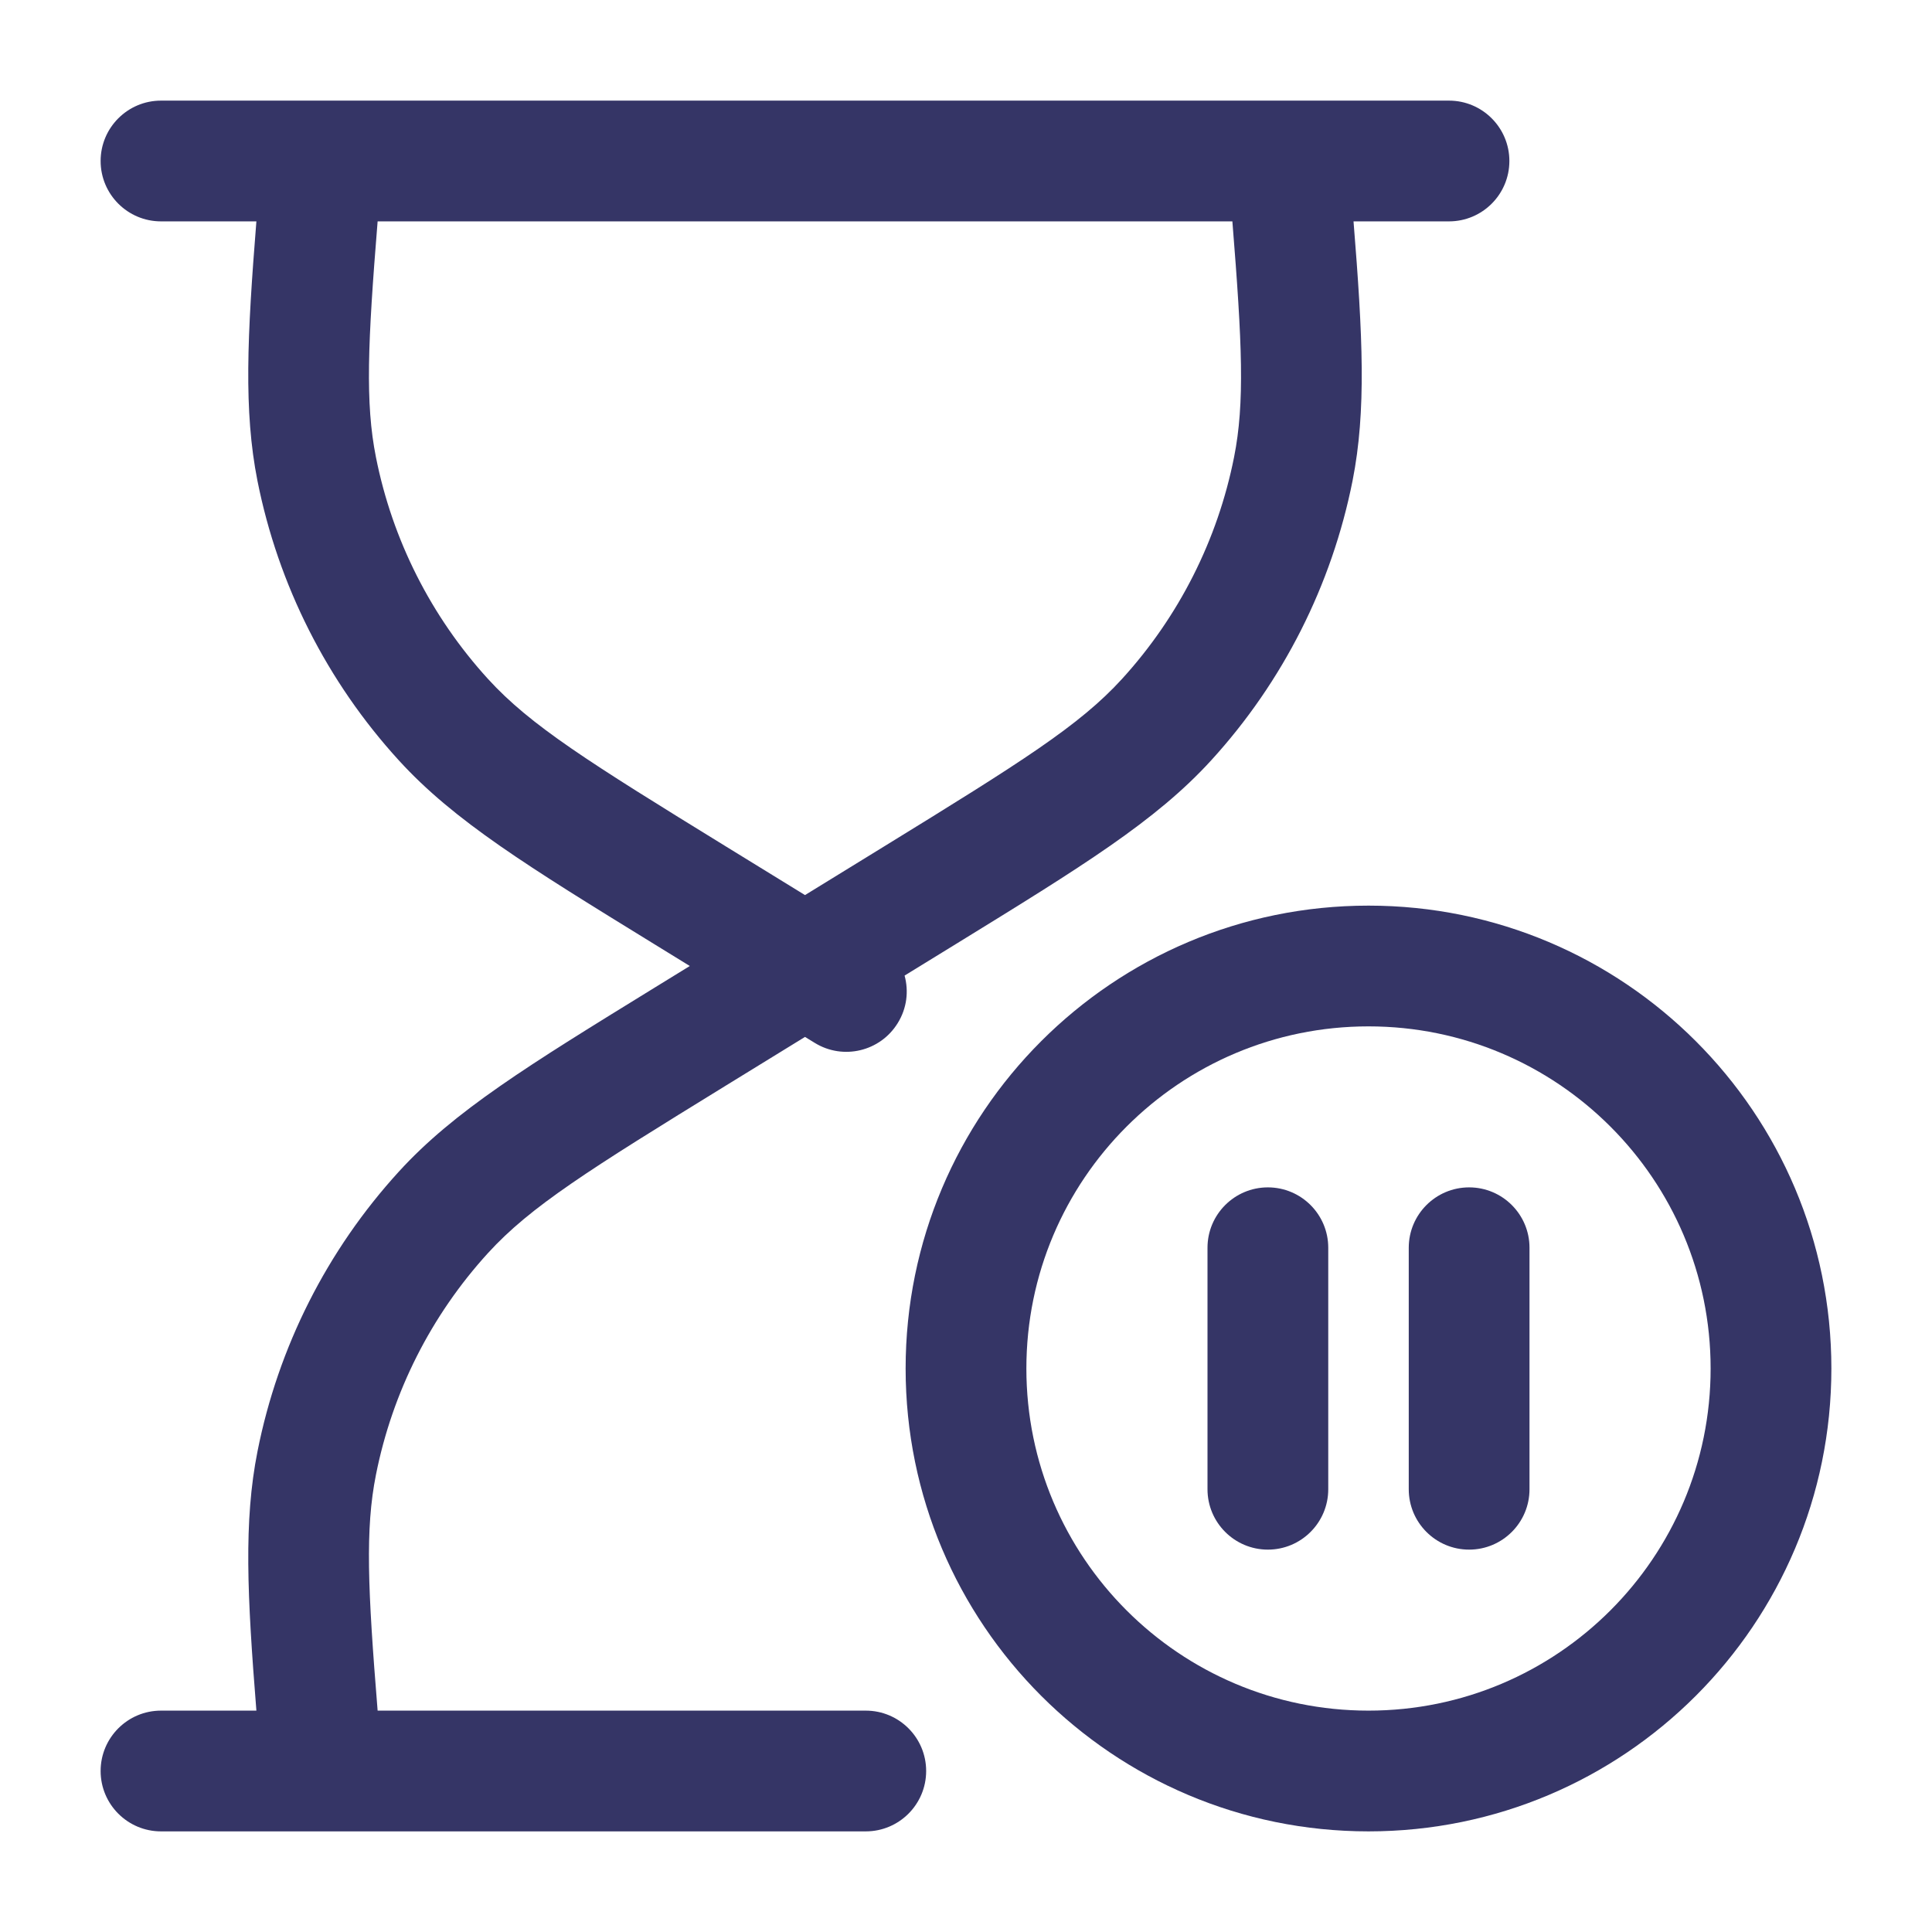 <svg width="24" height="24" viewBox="0 0 24 24" fill="none" xmlns="http://www.w3.org/2000/svg">
<path fill-rule="evenodd" clip-rule="evenodd" d="M3.185 2.75C3.071 4.177 3.026 5.102 3.198 5.972C3.456 7.268 4.063 8.469 4.954 9.445C5.642 10.199 6.56 10.764 8.122 11.725L8.569 12L8.122 12.275C6.561 13.236 5.642 13.801 4.954 14.555C4.063 15.531 3.456 16.732 3.199 18.028C3.026 18.898 3.071 19.823 3.185 21.25H2C1.586 21.25 1.25 21.586 1.25 22C1.25 22.414 1.586 22.75 2 22.75H10.755C11.169 22.75 11.505 22.414 11.505 22C11.505 21.586 11.169 21.25 10.755 21.25L10 21.25L9.998 21.25H9.002L9 21.25L4.691 21.25C4.568 19.732 4.536 18.994 4.67 18.321C4.874 17.293 5.356 16.34 6.062 15.566C6.59 14.987 7.313 14.534 9.021 13.483L10 12.881L10.121 12.955C10.473 13.172 10.935 13.062 11.152 12.709C11.266 12.525 11.29 12.312 11.237 12.119L11.878 11.725C13.44 10.764 14.358 10.199 15.046 9.445C15.937 8.469 16.544 7.268 16.802 5.972C16.974 5.102 16.929 4.177 16.814 2.75H18C18.414 2.75 18.75 2.414 18.75 2C18.75 1.586 18.414 1.25 18 1.25H2C1.586 1.25 1.25 1.586 1.25 2C1.25 2.414 1.586 2.75 2 2.75H3.185ZM15.309 2.75C15.431 4.268 15.464 5.006 15.33 5.679C15.126 6.707 14.644 7.66 13.938 8.434C13.41 9.013 12.687 9.466 10.979 10.517L10 11.119L9.021 10.517C7.313 9.466 6.59 9.013 6.062 8.434C5.356 7.66 4.874 6.707 4.67 5.679C4.536 5.006 4.568 4.268 4.691 2.75H15.309Z" fill="#353566"/>
<path d="M15.75 14.75C16.164 14.75 16.5 15.086 16.5 15.5V18.5C16.5 18.914 16.164 19.25 15.75 19.25C15.336 19.25 15 18.914 15 18.5V15.5C15 15.086 15.336 14.75 15.75 14.75Z" fill="#353566"/>
<path d="M19 15.5C19 15.086 18.664 14.75 18.25 14.75C17.836 14.75 17.5 15.086 17.5 15.5V18.5C17.5 18.914 17.836 19.25 18.25 19.25C18.664 19.25 19 18.914 19 18.5V15.5Z" fill="#353566"/>
<path fill-rule="evenodd" clip-rule="evenodd" d="M17 11.25C13.824 11.25 11.25 13.824 11.25 17C11.25 20.176 13.824 22.75 17 22.75C20.176 22.75 22.75 20.176 22.75 17C22.75 13.824 20.176 11.25 17 11.25ZM12.75 17C12.75 14.653 14.653 12.75 17 12.75C19.347 12.75 21.25 14.653 21.25 17C21.25 19.347 19.347 21.25 17 21.25C14.653 21.25 12.75 19.347 12.75 17Z" fill="#353566"/>
</svg>
